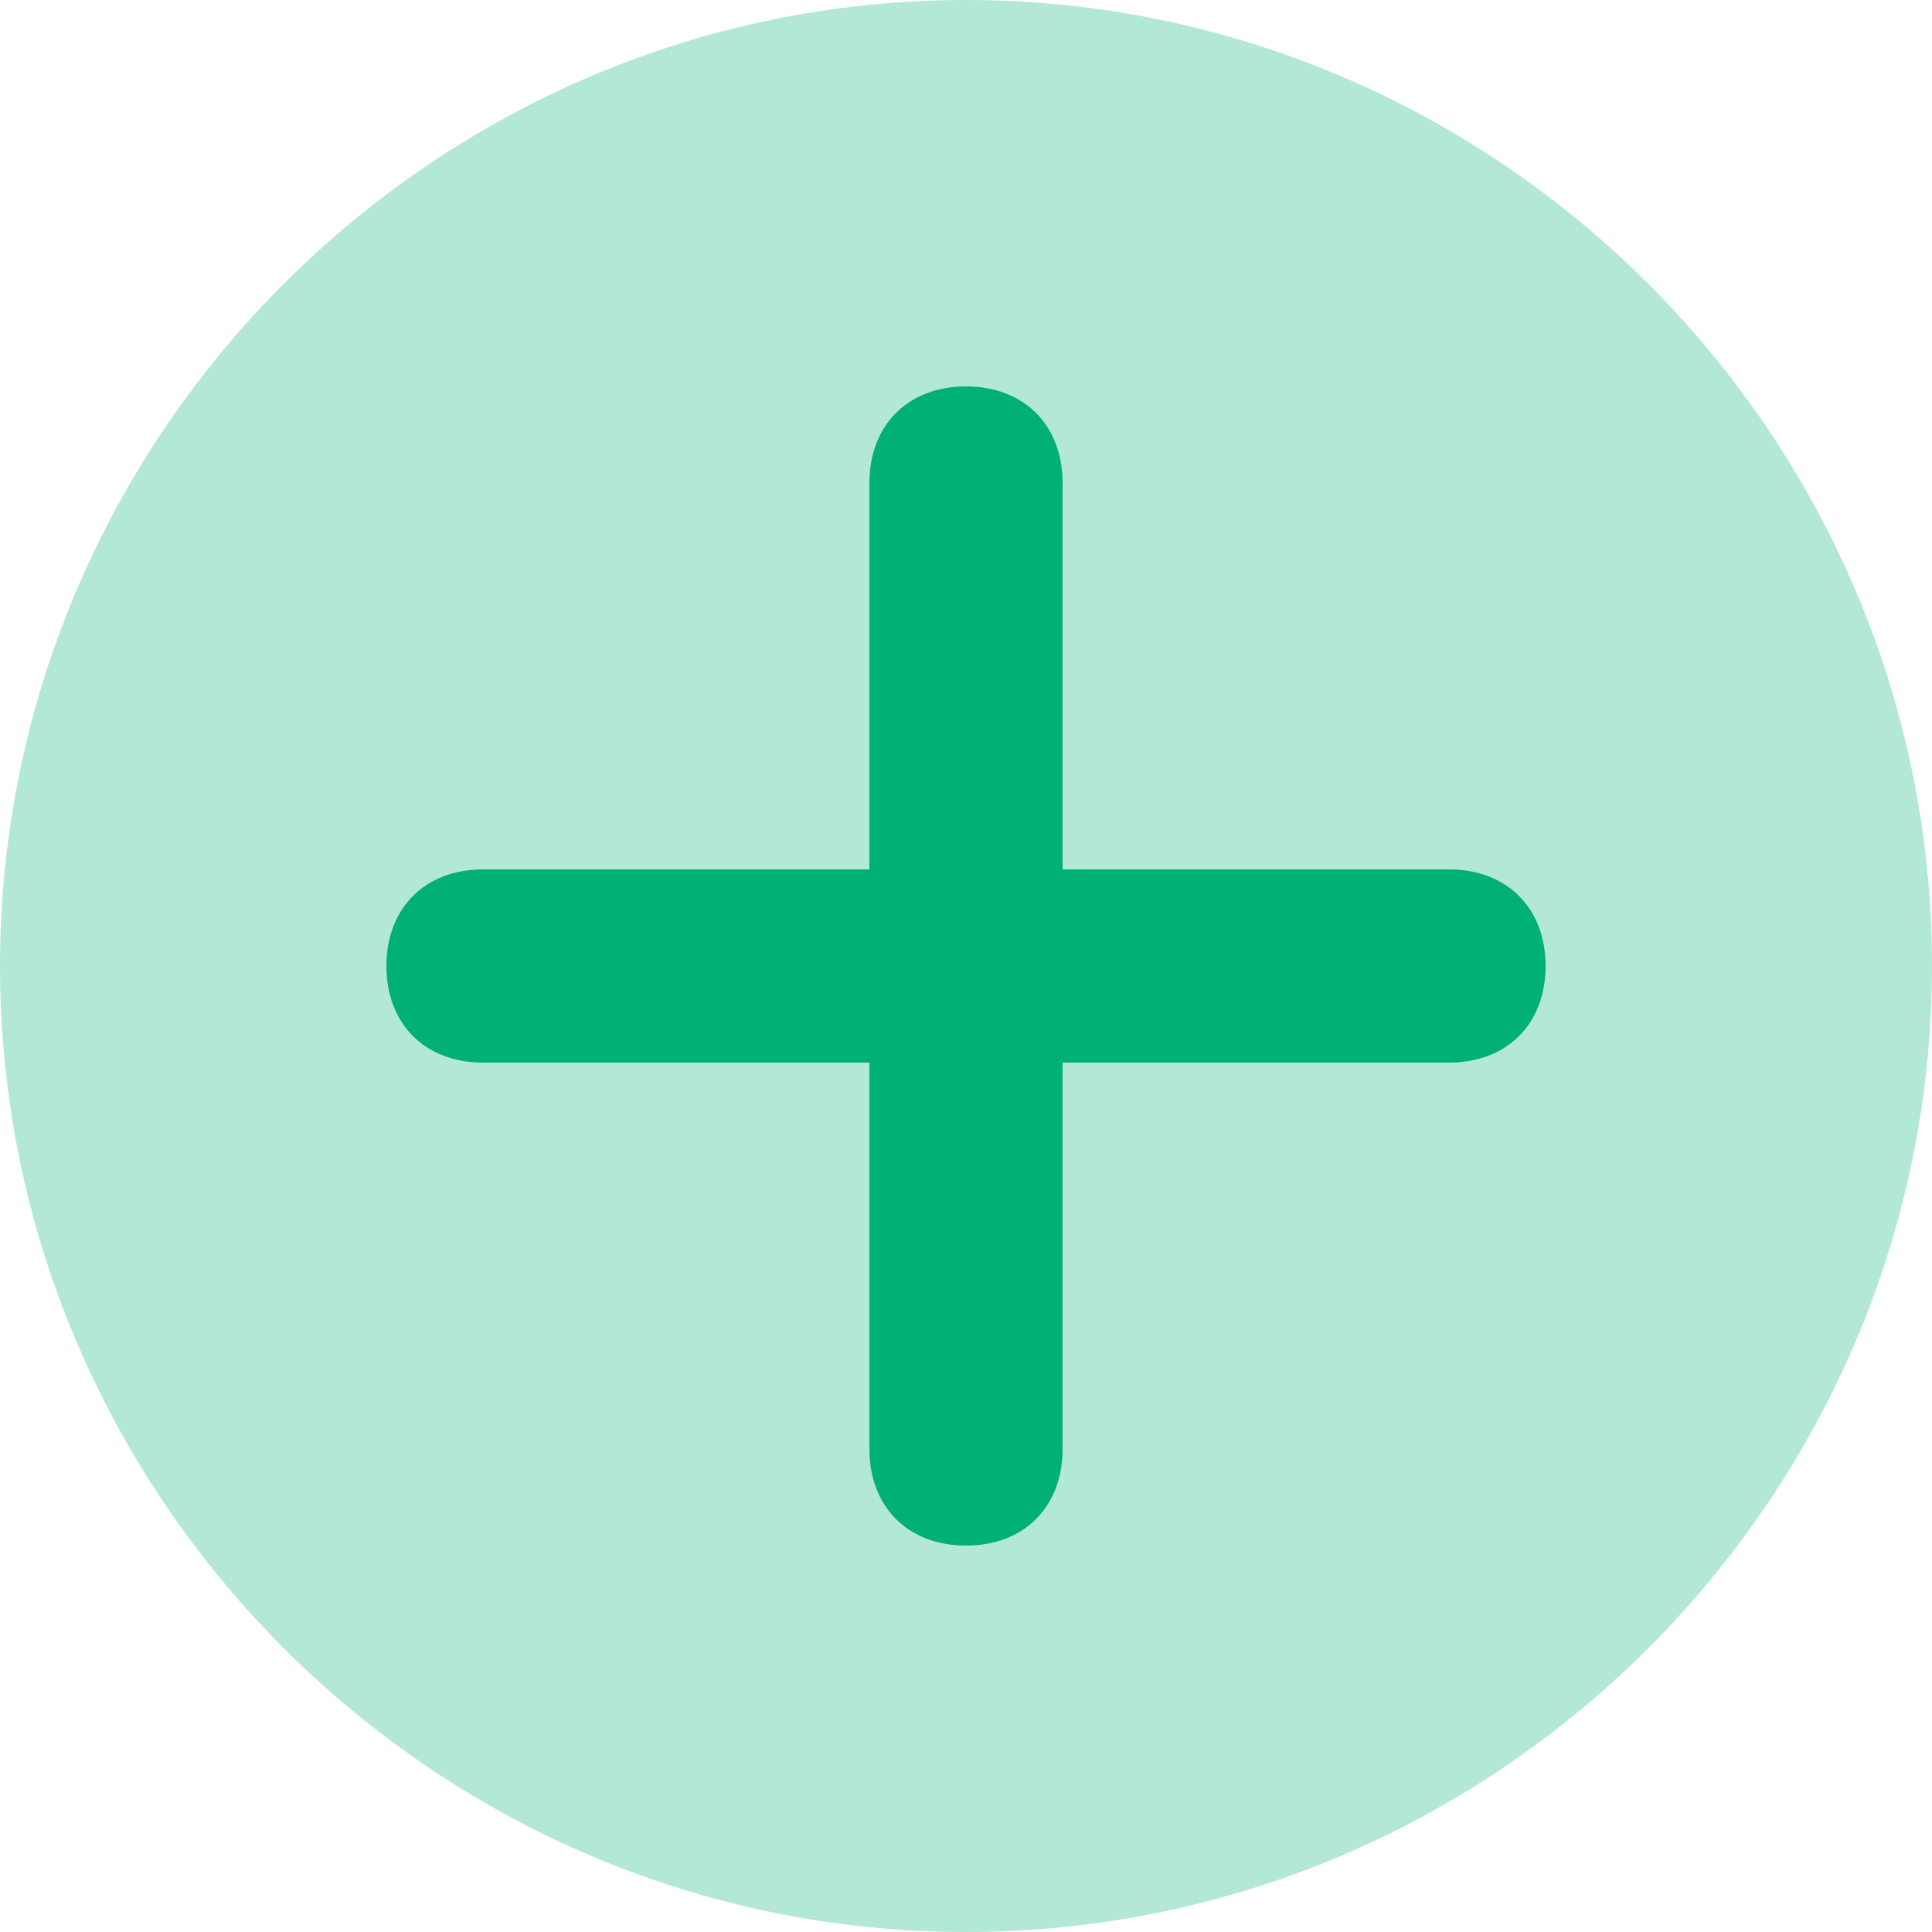 <?xml version="1.0" encoding="utf-8"?>
<!-- Generator: Adobe Illustrator 23.0.3, SVG Export Plug-In . SVG Version: 6.00 Build 0)  -->
<svg version="1.1" id="Layer_1" xmlns="http://www.w3.org/2000/svg" xmlns:xlink="http://www.w3.org/1999/xlink" x="0px" y="0px"
	 viewBox="0 0 20 20" style="enable-background:new 0 0 20 20;" xml:space="preserve">
<style type="text/css">
	.st0{opacity:0.3;fill-rule:evenodd;clip-rule:evenodd;fill:#01B075;enable-background:new    ;}
	.st1{fill-rule:evenodd;clip-rule:evenodd;fill:#01B075;}
</style>
<path class="st0" d="M10,20c5.5,0,10-4.5,10-10c0-5.5-4.5-10-10-10C4.5,0,0,4.5,0,10C0,15.5,4.5,20,10,20z"/>
<path class="st1" d="M15,11H5c-0.6,0-1-0.4-1-1v0c0-0.6,0.4-1,1-1h10c0.6,0,1,0.4,1,1v0C16,10.6,15.6,11,15,11z"/>
<path class="st1" d="M11,15V5c0-0.6-0.4-1-1-1h0C9.4,4,9,4.4,9,5v10c0,0.6,0.4,1,1,1h0C10.6,16,11,15.6,11,15z"/>
</svg>
